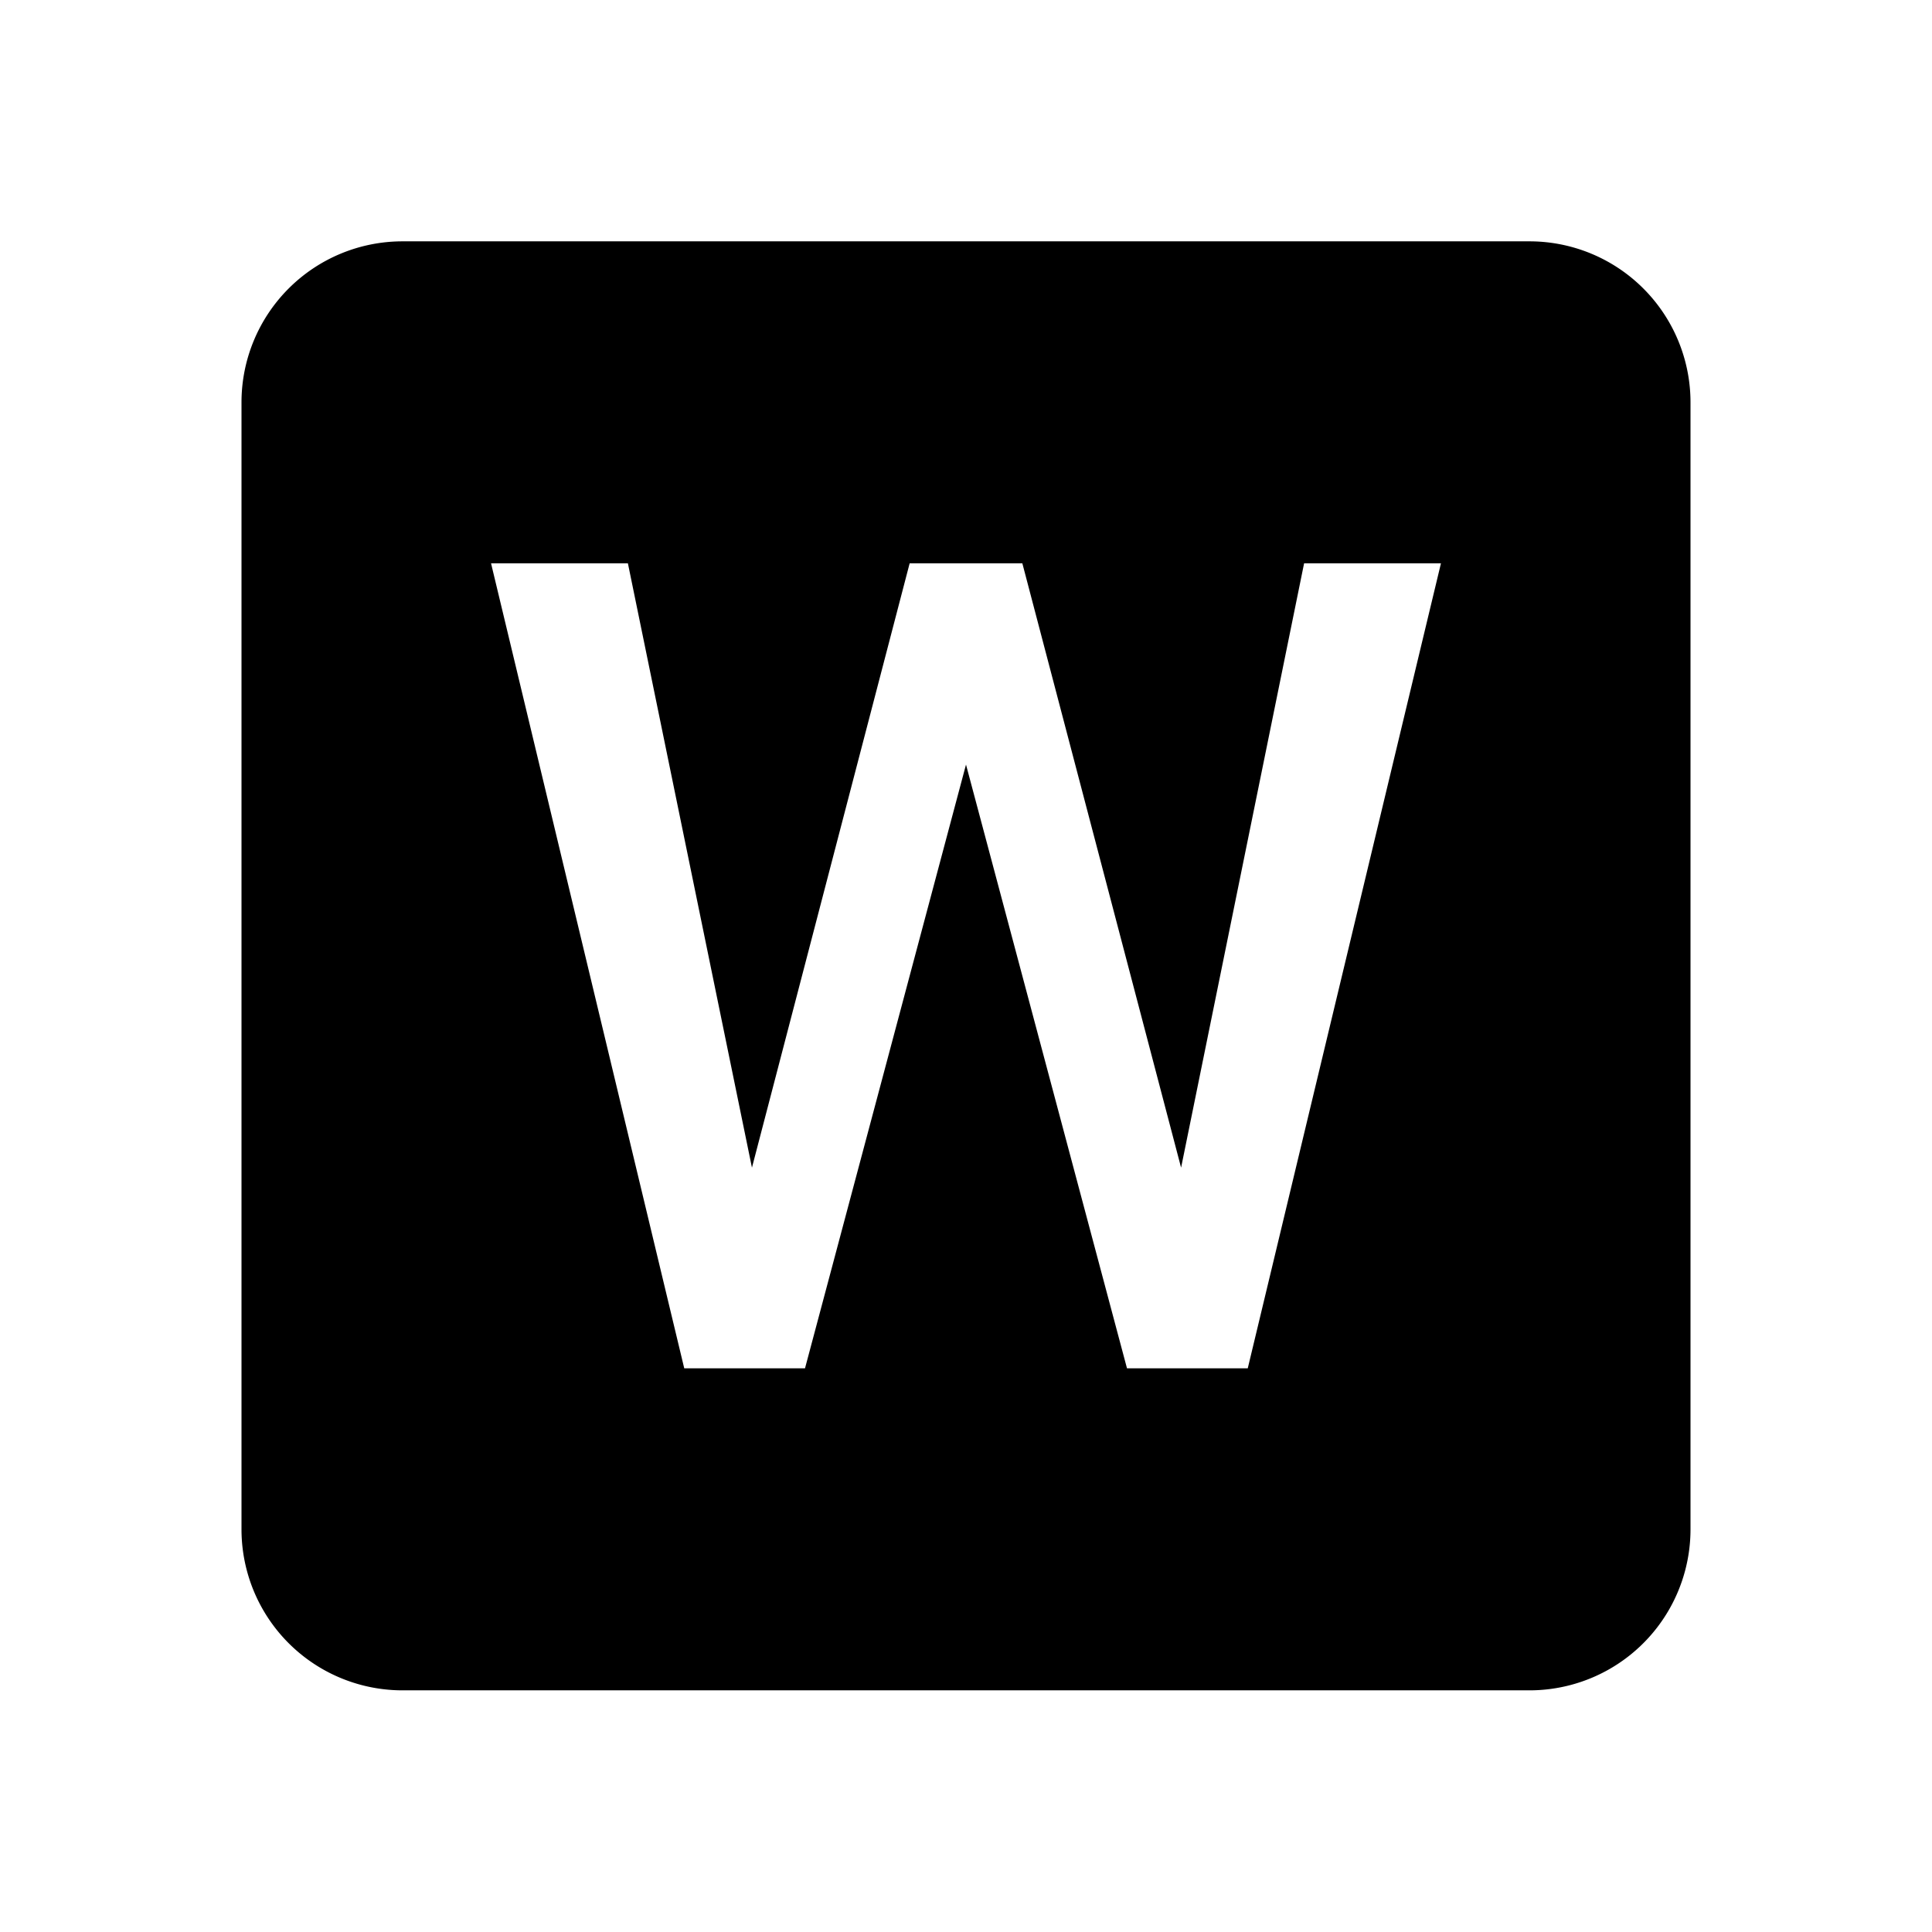 <svg xmlns="http://www.w3.org/2000/svg" baseProfile="full" viewBox="0 0 24.00 24.00"><path d="M15.5 16.998H14l-2-7.5-2 7.5H8.5l-2.4-10h1.7l1.541 7.507L11.3 6.998h1.4l1.972 7.507L16.2 6.998h1.7m1.1-4H5a2 2 0 0 0-2 2v14a2 2 0 0 0 2 2h14a2 2 0 0 0 2-2v-14a2 2 0 0 0-2-2z"/></svg>